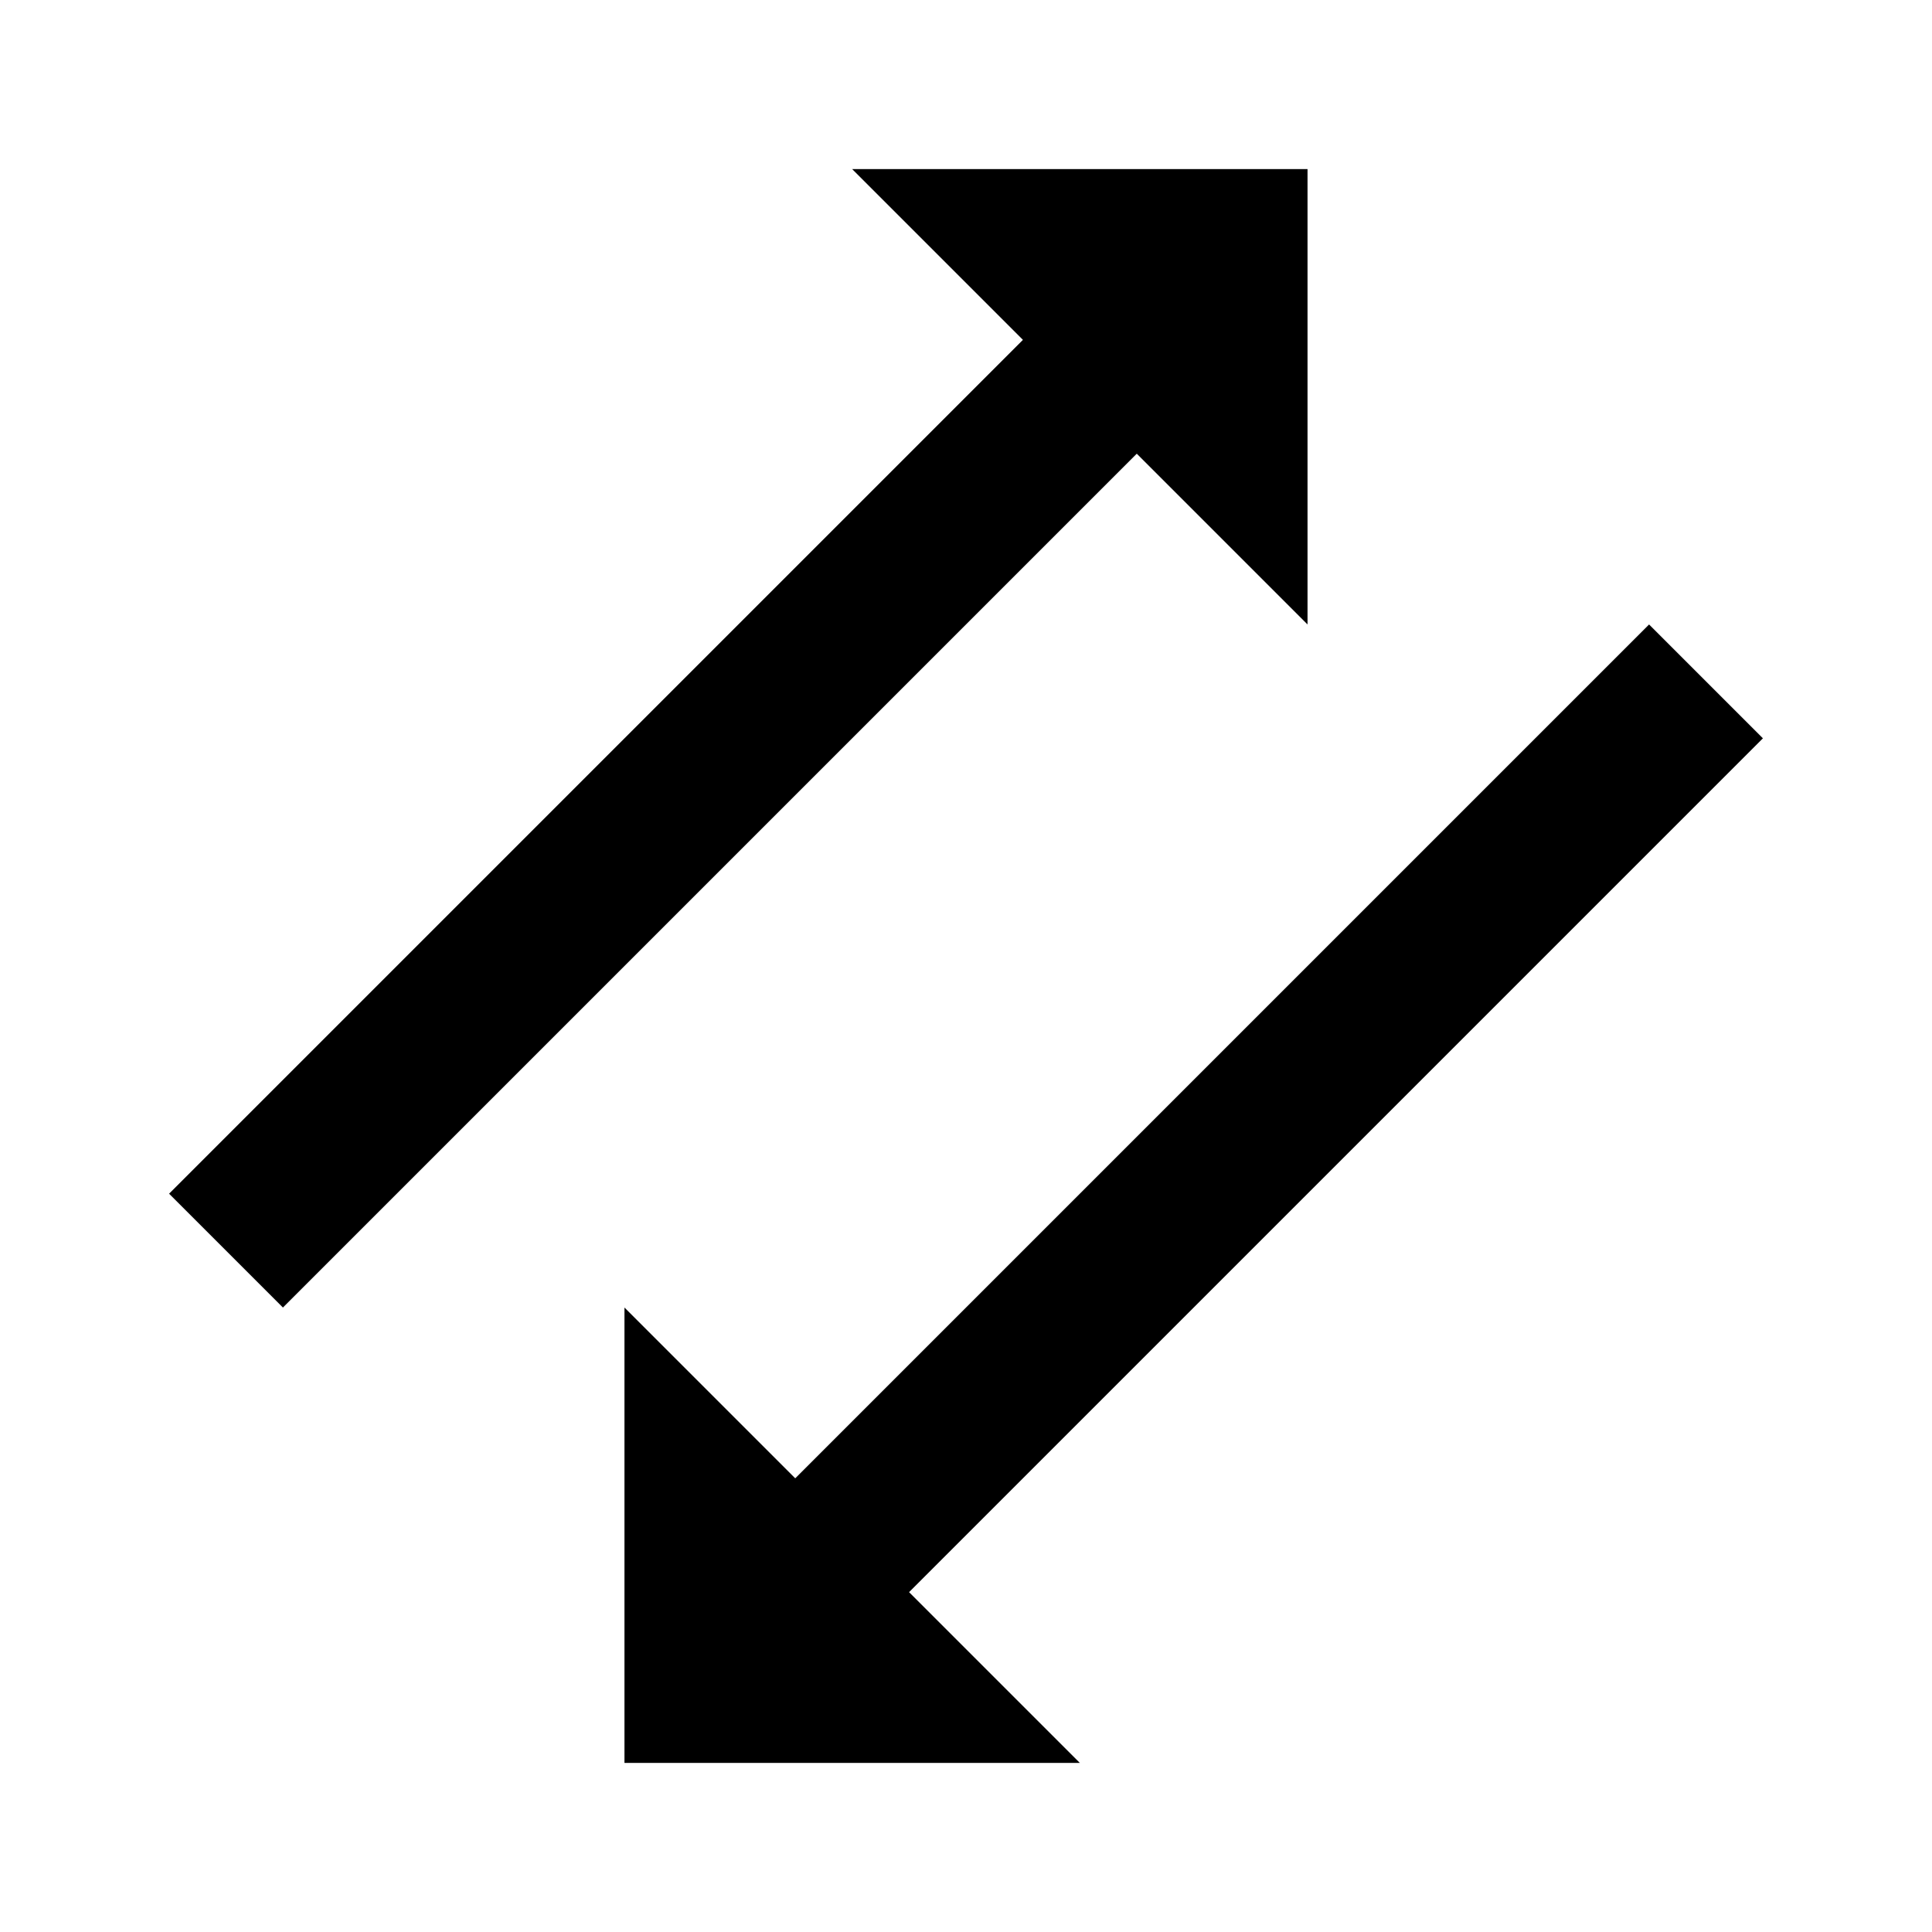 <svg xmlns="http://www.w3.org/2000/svg" width="1200" height="1200" fill="none"><path fill="#000" d="M812.13 387.873V105.03H529.29l106.065 106.066-530.33 530.329 70.711 70.71 530.329-530.329zM387.868 812.135v282.845H670.71L564.645 988.915l530.33-530.331-70.71-70.711-530.331 530.332z"/></svg>